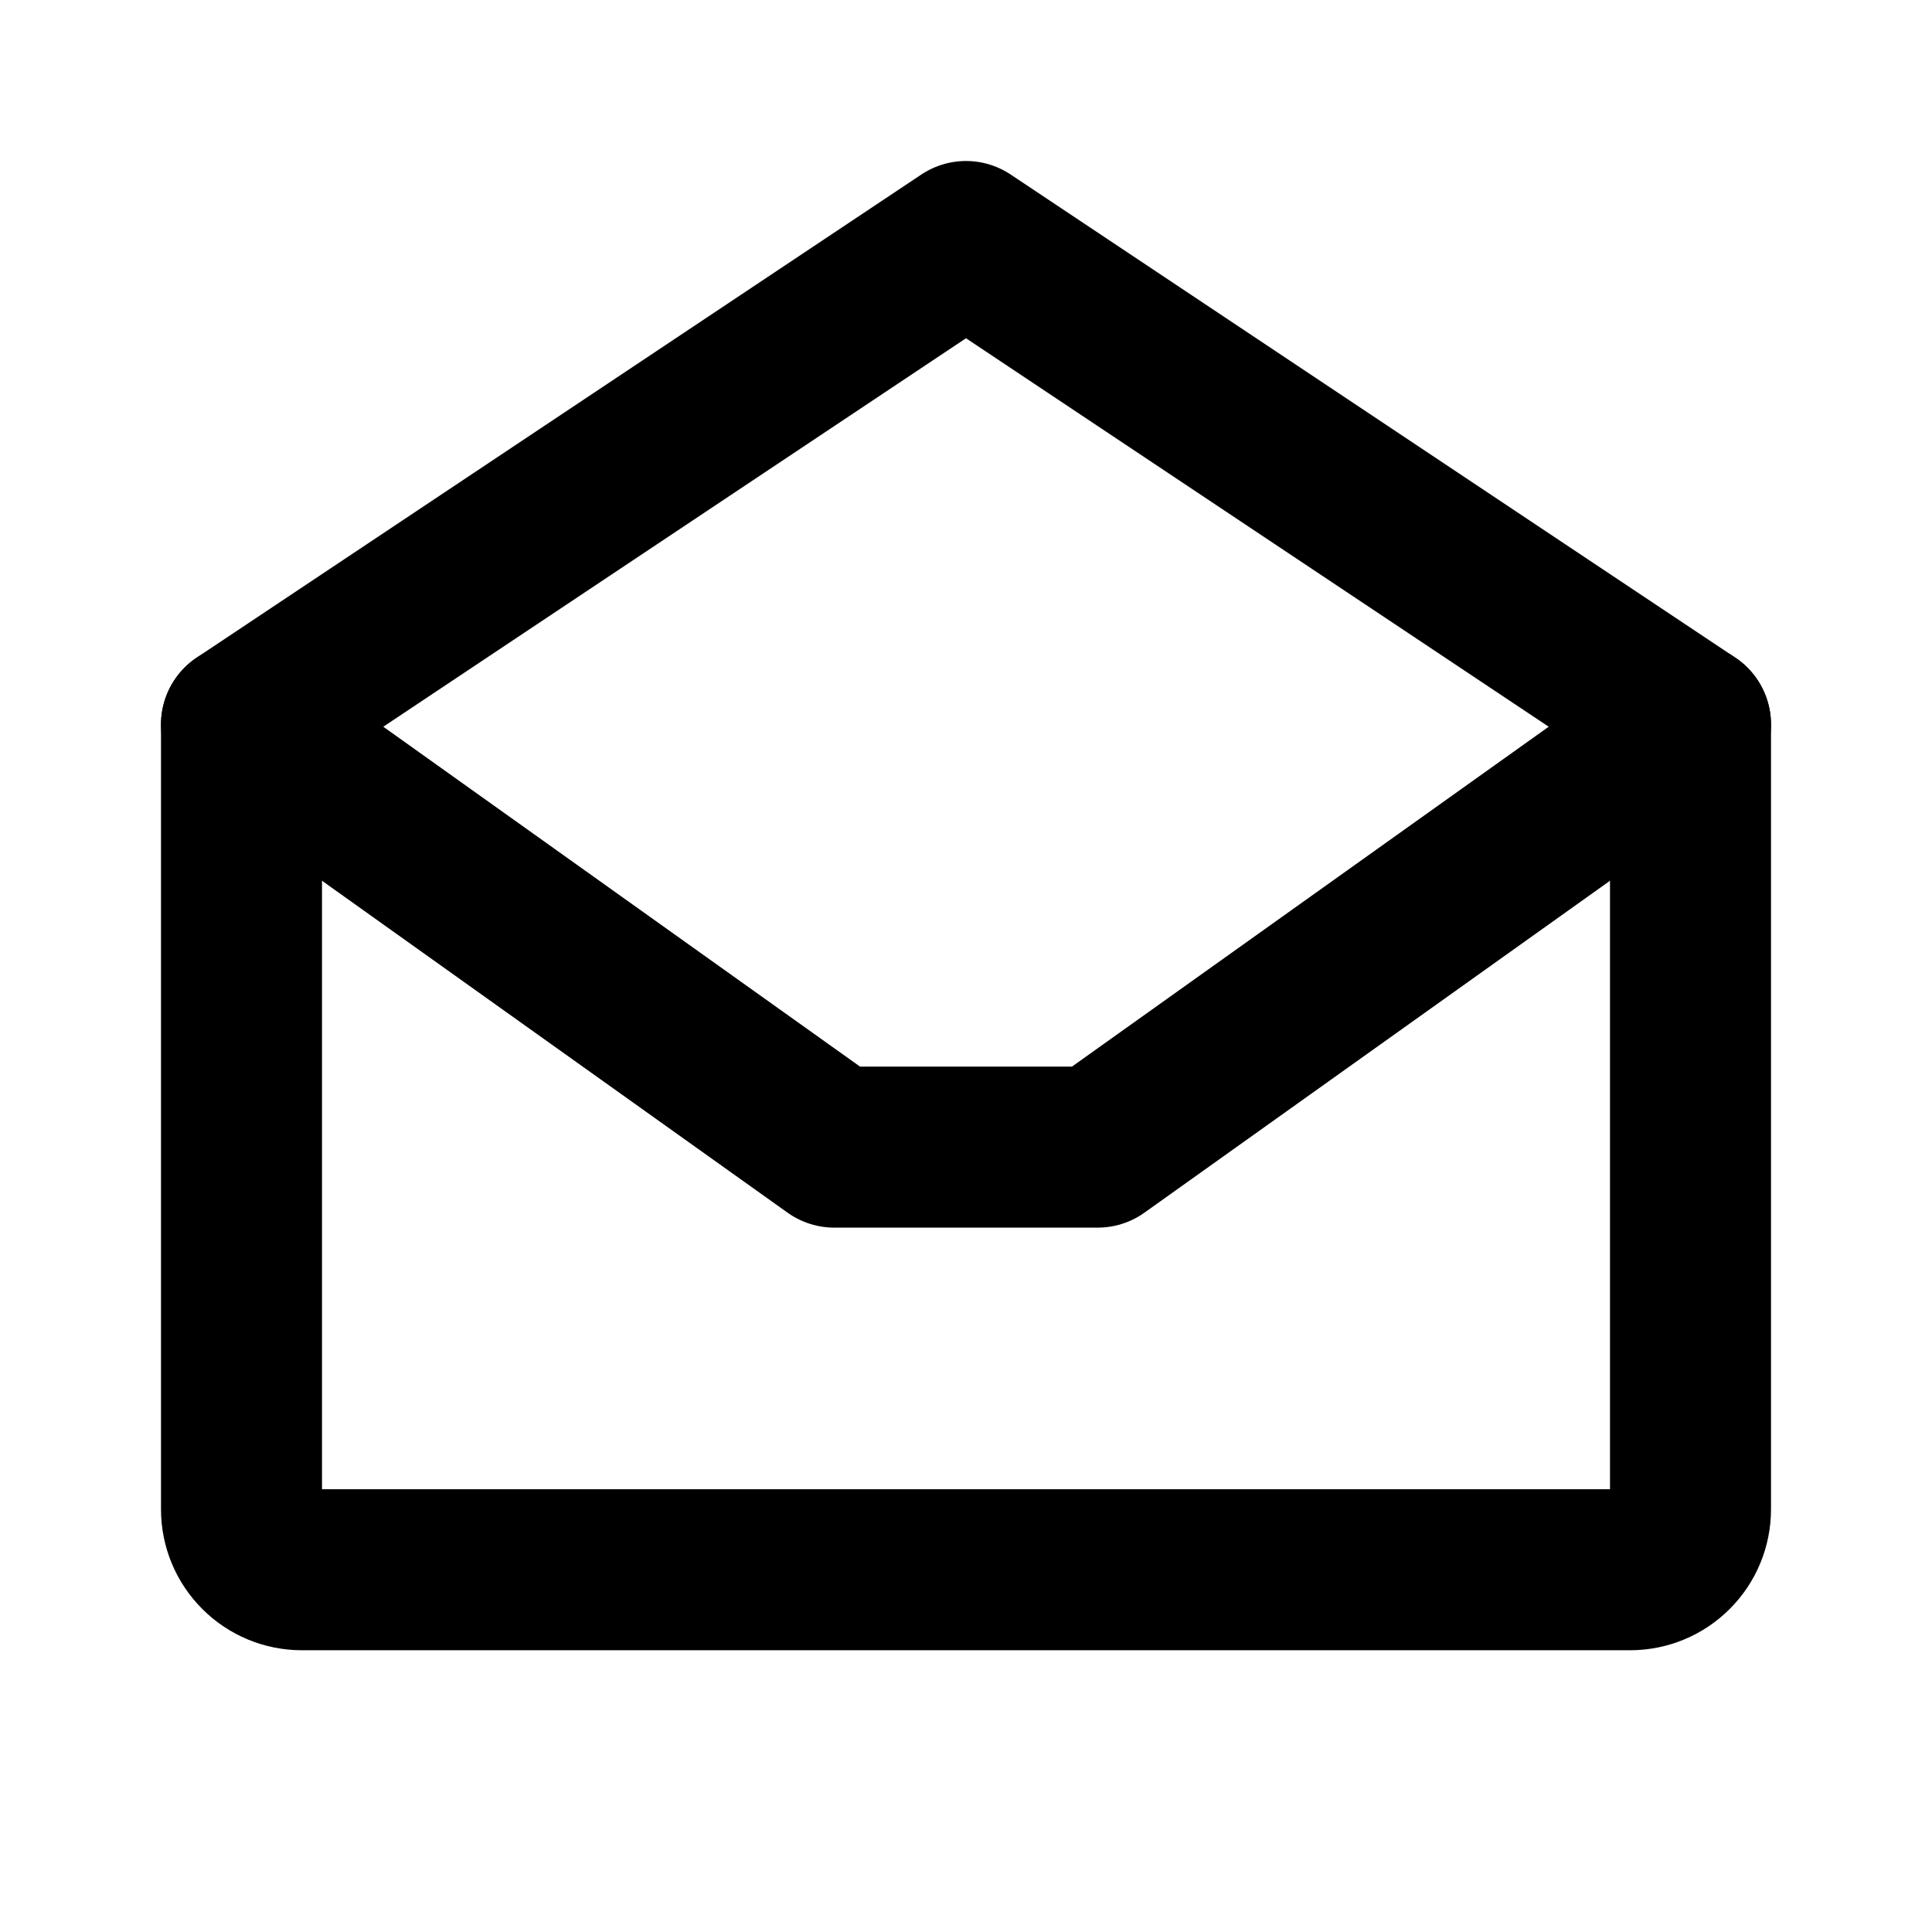 <svg width="24" height="24" viewBox="0 0 24 24" fill="none" xmlns="http://www.w3.org/2000/svg">
<path d="M3 9V18.75C3 18.949 3.079 19.14 3.22 19.28C3.36 19.421 3.551 19.5 3.75 19.5H20.25C20.449 19.5 20.64 19.421 20.78 19.28C20.921 19.14 21 18.949 21 18.75V9L12 3L3 9Z" stroke="black" stroke-width="2" stroke-linecap="round" stroke-linejoin="round"/>
<path d="M21 9L13.636 14.25H10.364L3 9" stroke="black" stroke-width="2" stroke-linecap="round" stroke-linejoin="round"/>
</svg>
